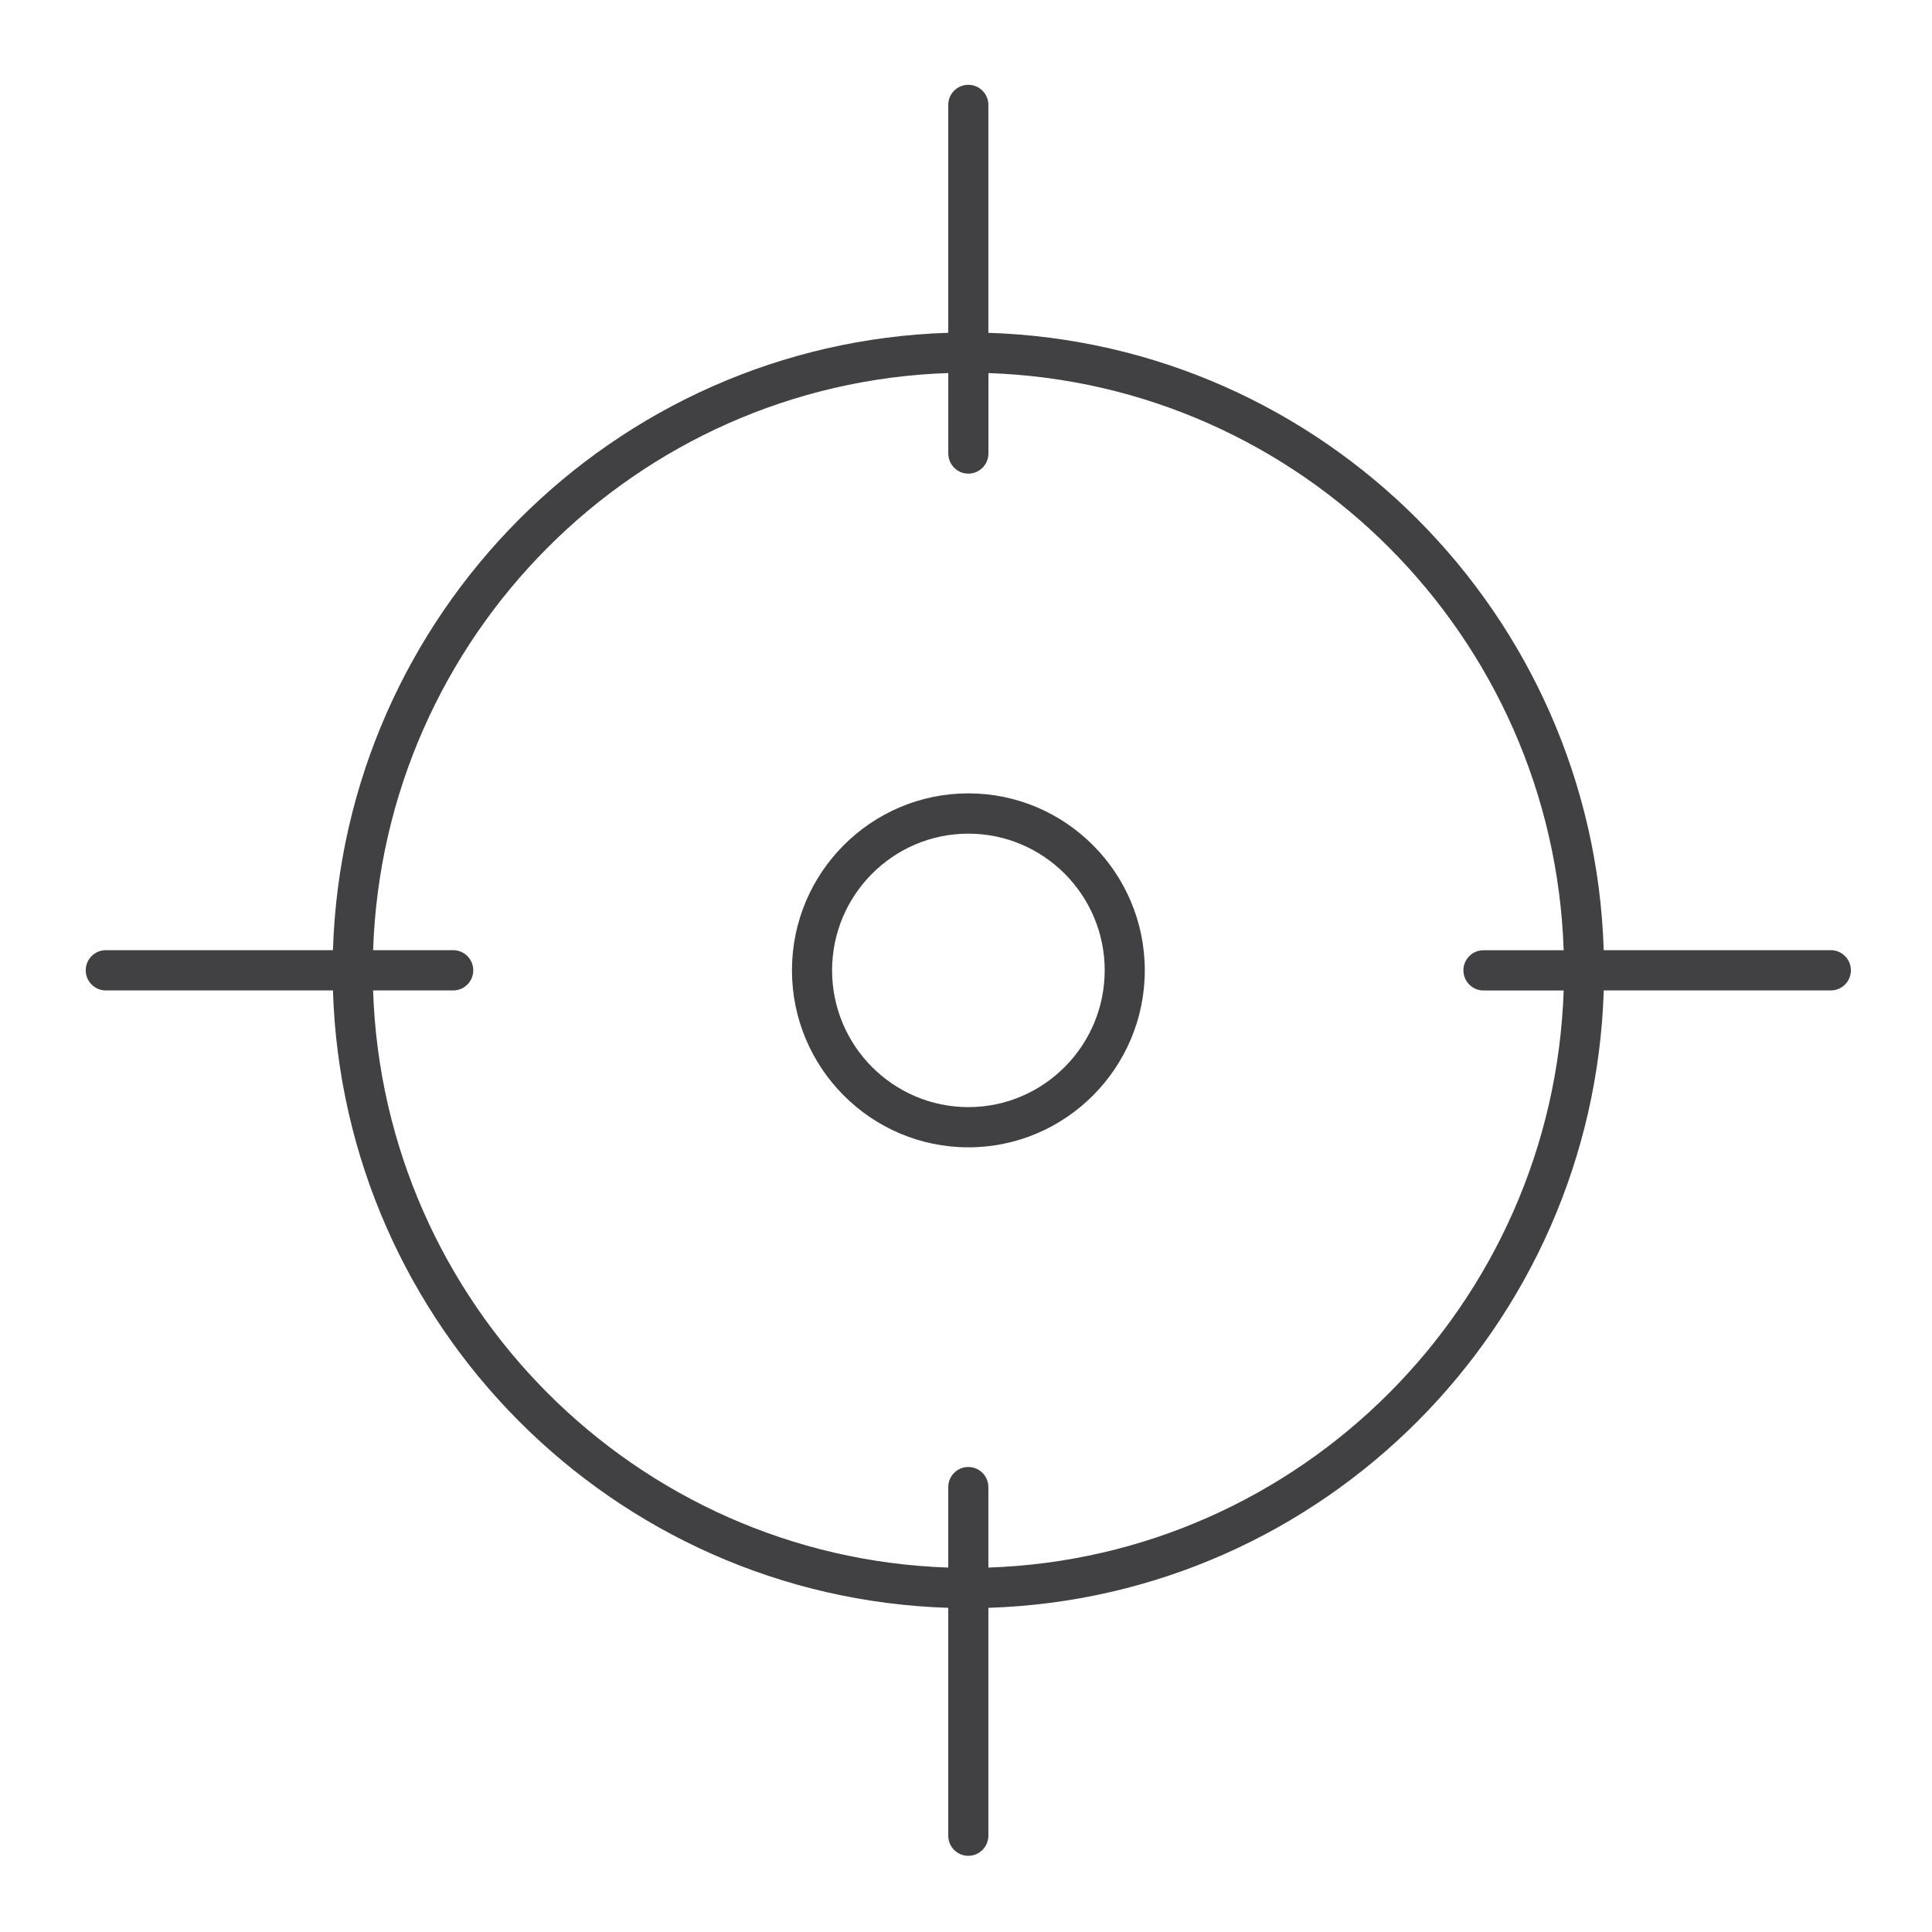 <?xml version="1.0" encoding="utf-8"?>
<!-- Generator: Adobe Illustrator 16.0.0, SVG Export Plug-In . SVG Version: 6.00 Build 0)  -->
<!DOCTYPE svg PUBLIC "-//W3C//DTD SVG 1.1//EN" "http://www.w3.org/Graphics/SVG/1.1/DTD/svg11.dtd">
<svg version="1.1" id="Layer_1" xmlns="http://www.w3.org/2000/svg" xmlns:xlink="http://www.w3.org/1999/xlink" x="0px" y="0px"
	 width="48px" height="48px" viewBox="0 0 48 48" enable-background="new 0 0 48 48" xml:space="preserve">
<g>
	<path fill="#414042" d="M45.486,23.607h-5.642C39.584,15.26,32.876,8.531,24.556,8.269V2.607c0-0.276-0.223-0.5-0.499-0.5
		s-0.498,0.224-0.498,0.5v5.661C15.24,8.53,8.534,15.26,8.272,23.607H2.629c-0.275,0-0.499,0.224-0.499,0.5s0.223,0.5,0.499,0.5
		h5.643c0.261,8.348,6.968,15.077,15.287,15.339v5.661c0,0.276,0.223,0.5,0.498,0.5s0.499-0.224,0.499-0.5v-5.661
		c8.32-0.263,15.028-6.992,15.289-15.339h5.642c0.275,0,0.498-0.224,0.498-0.5S45.762,23.607,45.486,23.607z M24.556,38.946v-1.999
		c0-0.276-0.223-0.5-0.499-0.5s-0.498,0.224-0.498,0.5v1.999c-7.77-0.261-14.03-6.542-14.29-14.339h1.991
		c0.275,0,0.498-0.224,0.498-0.5s-0.223-0.5-0.498-0.5H9.27c0.26-7.796,6.52-14.078,14.29-14.339v1.999c0,0.276,0.223,0.5,0.498,0.5
		s0.499-0.224,0.499-0.5V9.269c7.771,0.261,14.032,6.542,14.292,14.339h-1.993c-0.275,0-0.498,0.224-0.498,0.5s0.223,0.5,0.498,0.5
		h1.993C38.588,32.403,32.327,38.686,24.556,38.946z"/>
	<path fill="#414042" d="M24.059,19.711c-2.417,0-4.383,1.972-4.383,4.396c0,2.425,1.966,4.398,4.383,4.398
		c2.417,0,4.383-1.974,4.383-4.398C28.441,21.684,26.476,19.711,24.059,19.711z M24.059,27.506c-1.867,0-3.386-1.524-3.386-3.398
		c0-1.873,1.519-3.396,3.386-3.396s3.387,1.523,3.387,3.396C27.445,25.981,25.926,27.506,24.059,27.506z"/>
</g>
</svg>
